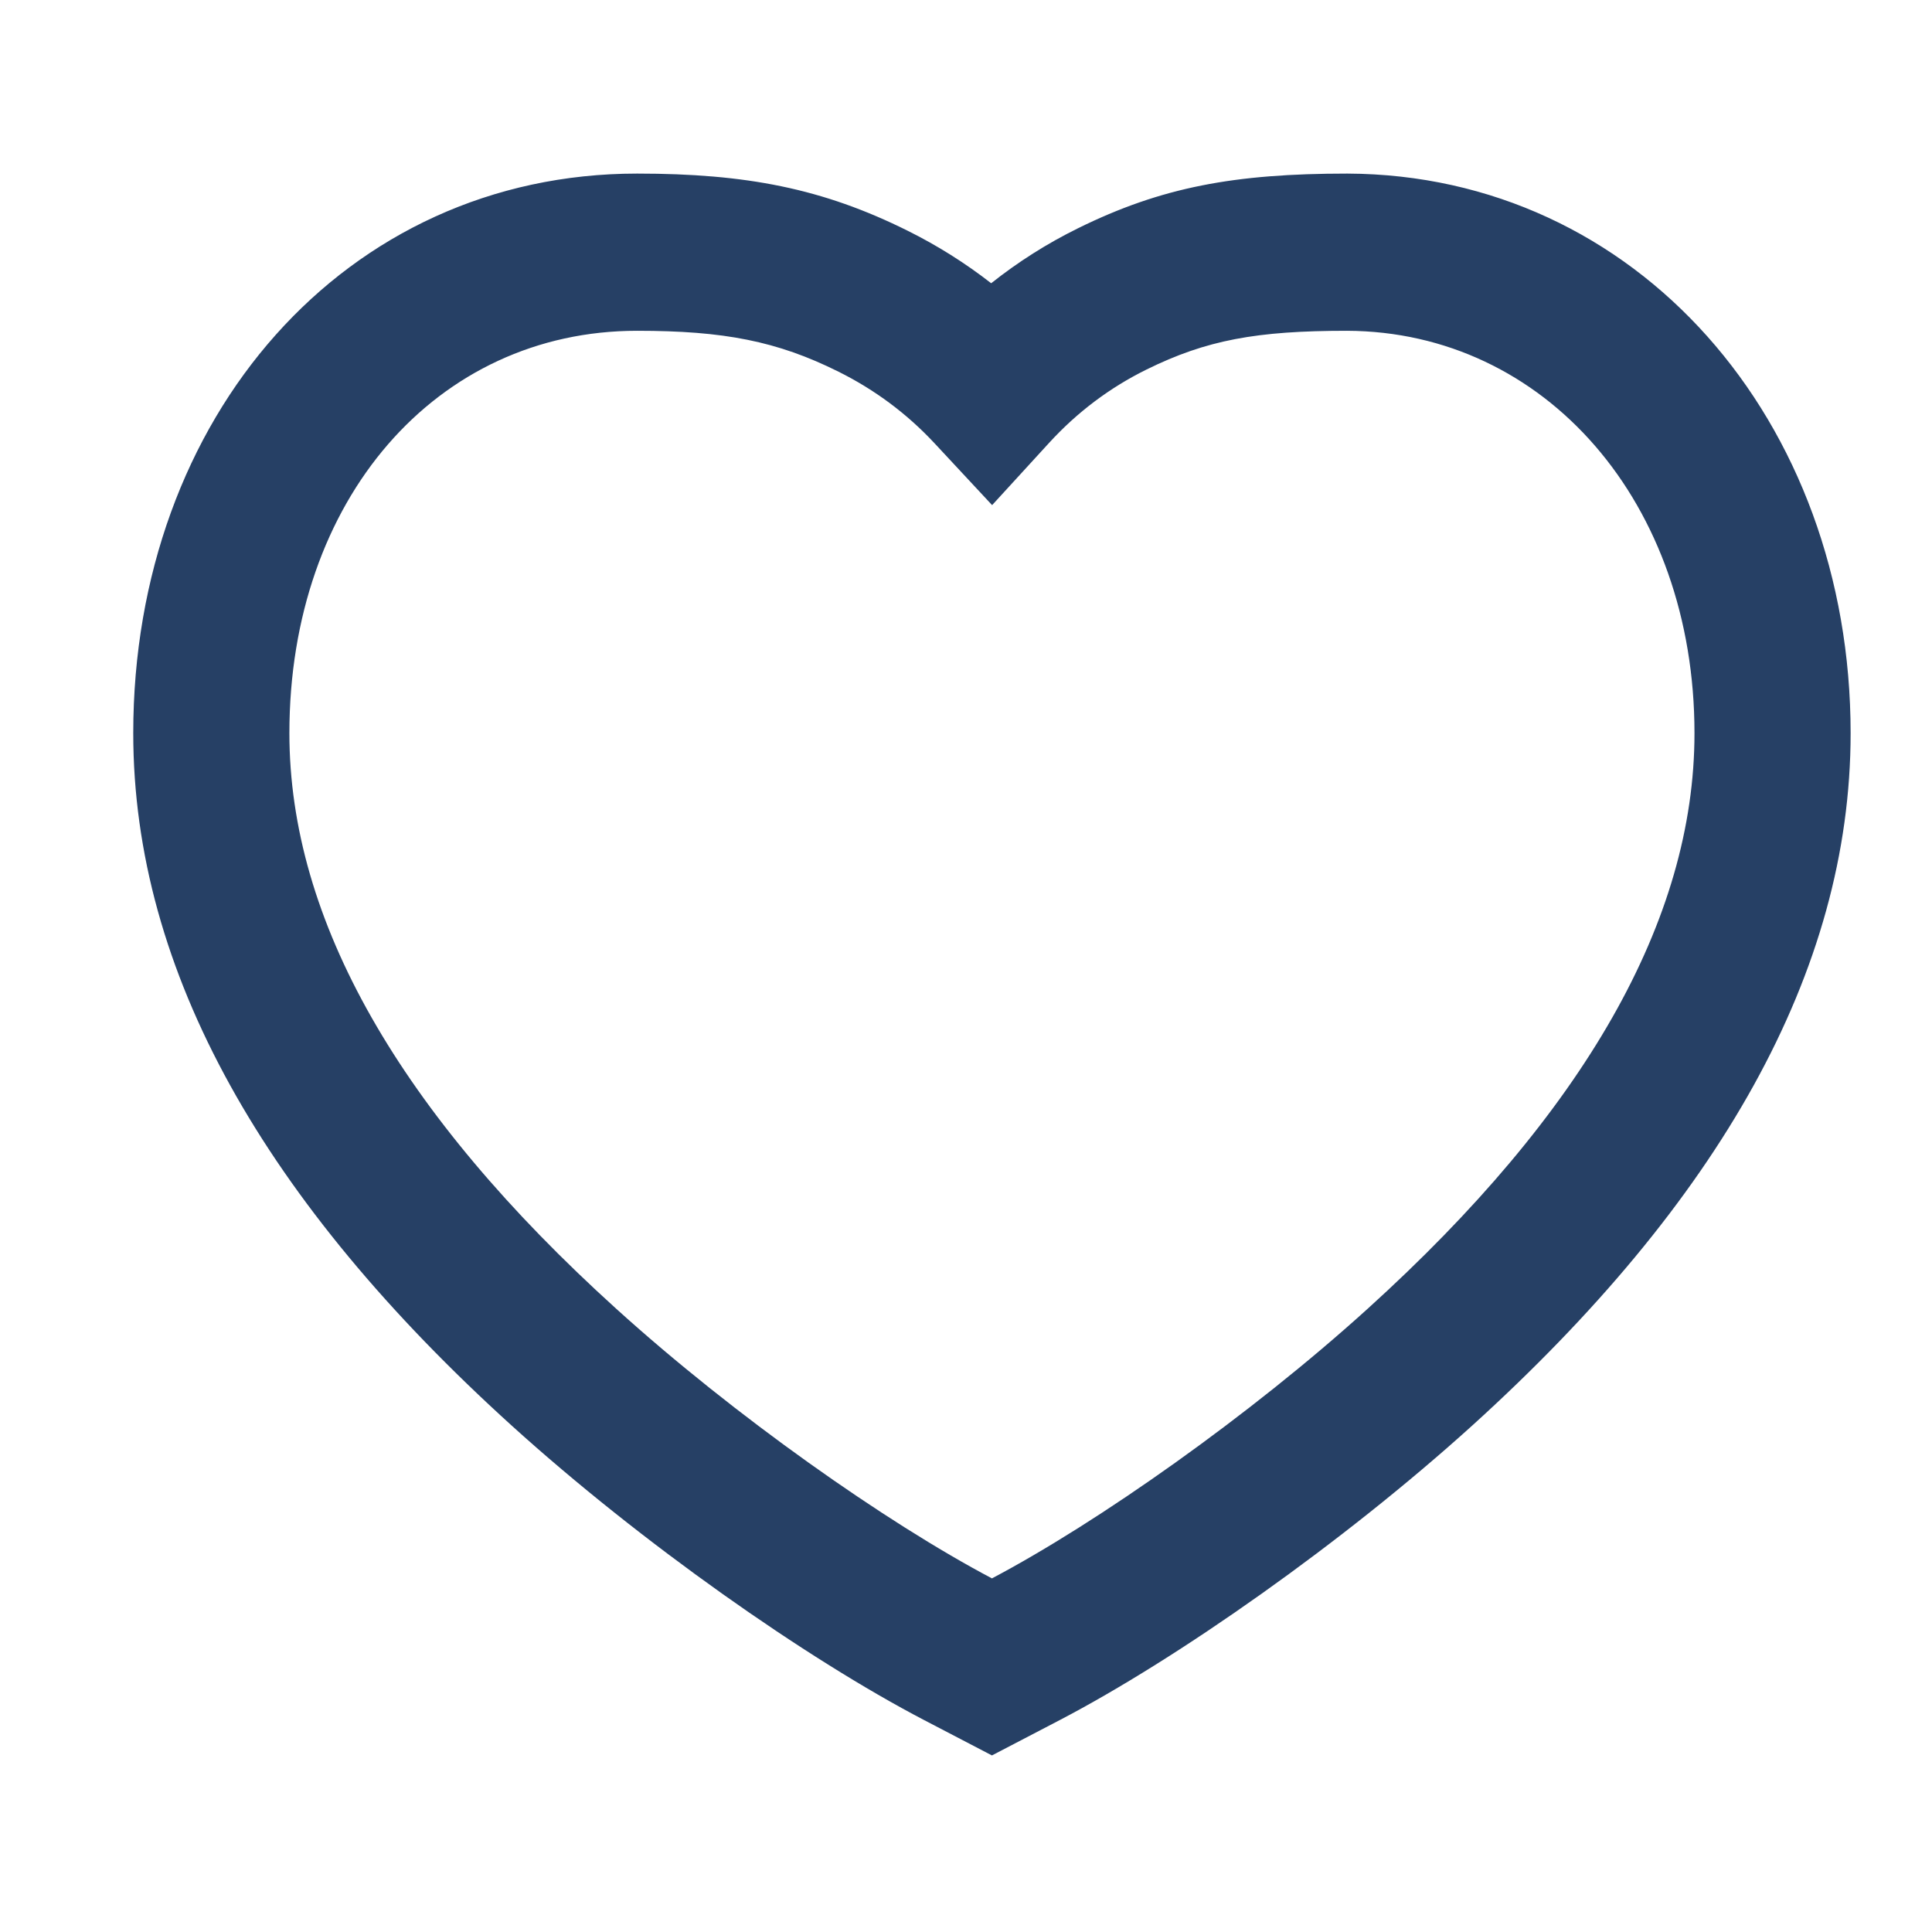 <svg width="33" height="33" viewBox="0 0 33 33" fill="none" xmlns="http://www.w3.org/2000/svg">
<g id="24 / basic / heart">
<path id="icon" fill-rule="evenodd" clip-rule="evenodd" d="M23.014 2.965C21.084 2.965 19.839 3.196 18.413 3.899C17.885 4.159 17.39 4.473 16.93 4.838C16.487 4.493 16.012 4.194 15.505 3.942C14.051 3.218 12.743 2.965 10.882 2.965C5.898 2.965 2.276 7.123 2.276 12.523C2.276 16.602 4.535 20.541 8.741 24.351C10.949 26.35 13.769 28.329 15.788 29.382L16.943 29.984L18.098 29.382C20.117 28.329 22.936 26.35 25.145 24.351C29.351 20.541 31.61 16.602 31.61 12.523C31.61 7.18 27.953 2.985 23.014 2.965ZM28.943 12.523C28.943 15.718 27.058 19.007 23.361 22.354C21.346 24.18 18.755 26.003 16.943 26.96C15.131 26.003 12.54 24.18 10.525 22.354C6.828 19.007 4.943 15.718 4.943 12.523C4.943 8.533 7.454 5.65 10.882 5.65C12.362 5.65 13.274 5.826 14.323 6.349C14.943 6.658 15.491 7.065 15.965 7.574L16.946 8.628L17.918 7.566C18.403 7.036 18.959 6.62 19.585 6.311C20.604 5.809 21.459 5.65 23.008 5.65C26.394 5.664 28.943 8.588 28.943 12.523Z" fill="#264065"/>
</g>
</svg>
